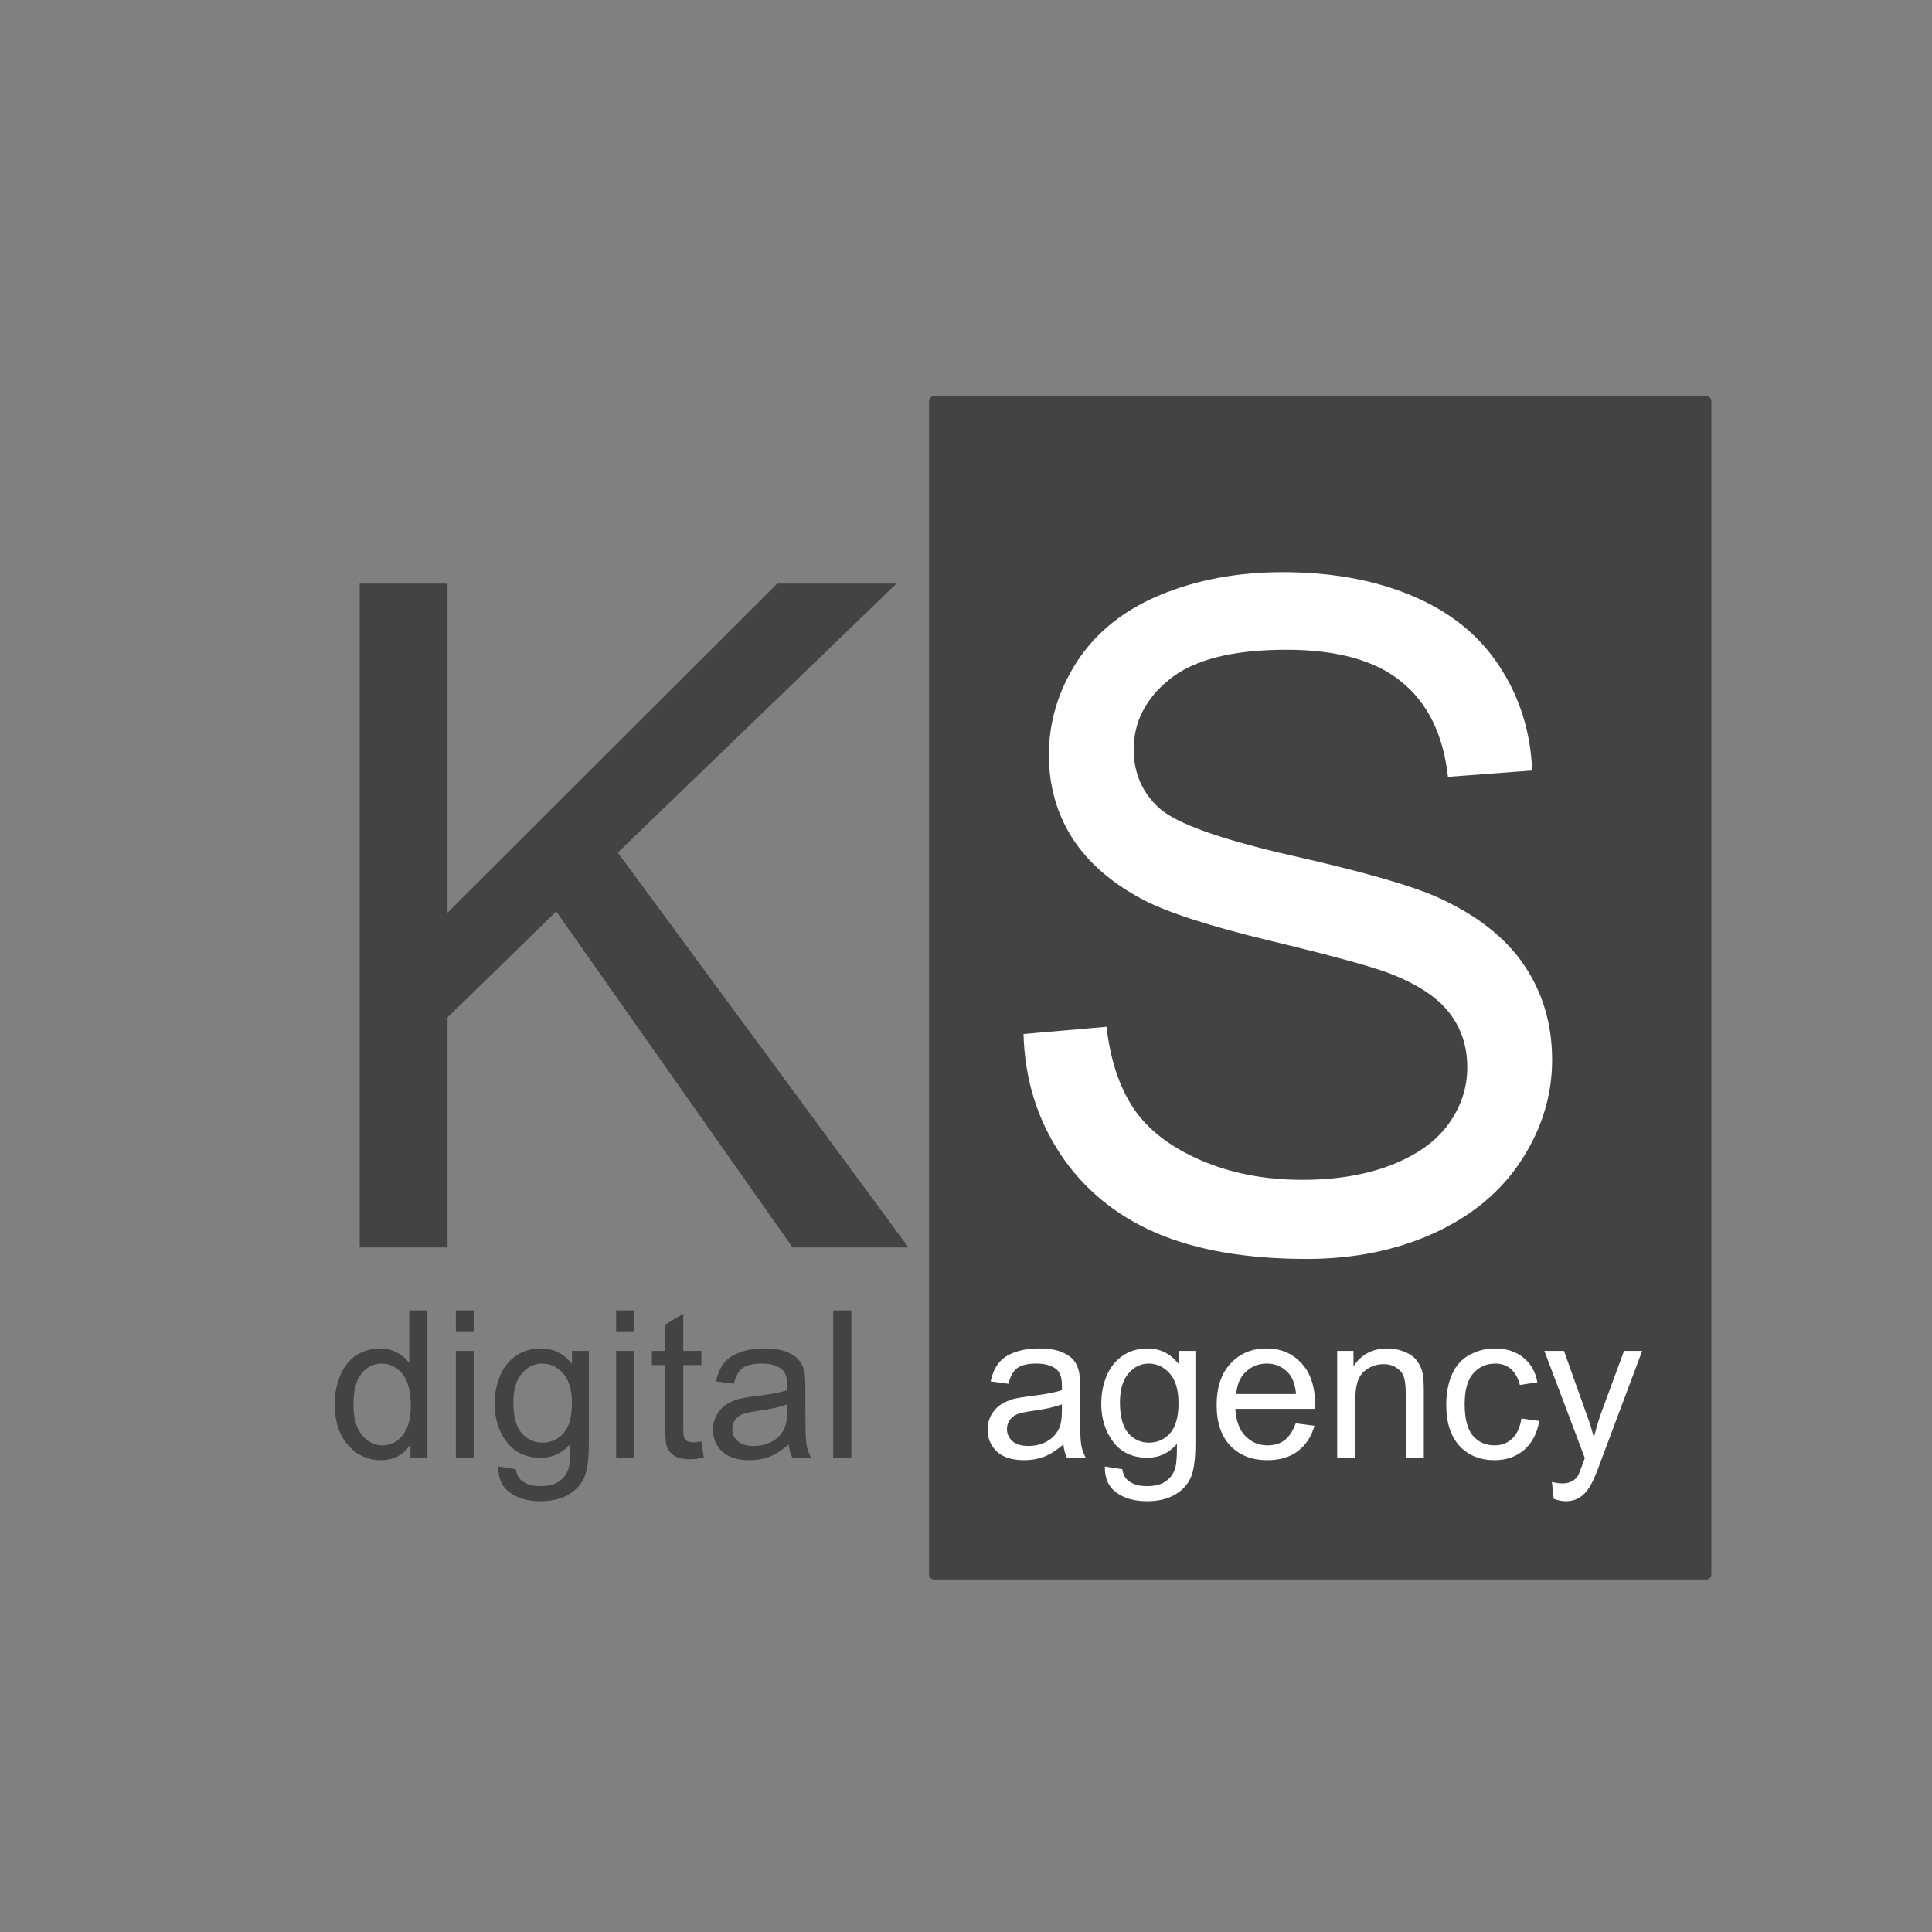<svg width="240" height="240" viewBox="0 0 240 240" fill="none" xmlns="http://www.w3.org/2000/svg">
<rect x="0" y="0" width="240" height="240" fill="#808080" stroke="none"/>
<path fill-rule="evenodd" clip-rule="evenodd" d="M116.041 49.84H211.965V195.578H116.041V49.84Z" fill="#434343"/>
<path fill-rule="evenodd" clip-rule="evenodd" d="M116.041 49.84H211.965V195.578H116.041V49.84Z" stroke="#434343" stroke-width="1.263" stroke-miterlimit="10" stroke-linejoin="round"/>
<path d="M50.993 181.087V179.399C50.168 180.724 48.931 181.387 47.281 181.387C46.231 181.387 45.256 181.099 44.356 180.524C43.481 179.924 42.793 179.112 42.293 178.087C41.818 177.037 41.581 175.837 41.581 174.487C41.581 173.162 41.806 171.962 42.256 170.887C42.706 169.787 43.368 168.949 44.243 168.374C45.118 167.799 46.106 167.512 47.206 167.512C48.006 167.512 48.718 167.687 49.343 168.037C49.968 168.362 50.468 168.799 50.843 169.349V162.787H53.093V181.087H50.993ZM43.906 174.487C43.906 176.162 44.256 177.424 44.956 178.274C45.681 179.124 46.531 179.549 47.506 179.549C48.481 179.549 49.306 179.149 49.981 178.349C50.681 177.524 51.031 176.299 51.031 174.674C51.031 172.849 50.681 171.512 49.981 170.662C49.281 169.812 48.418 169.387 47.393 169.387C46.418 169.387 45.593 169.799 44.918 170.624C44.243 171.424 43.906 172.712 43.906 174.487ZM56.629 165.374V162.787H58.879V165.374H56.629ZM56.629 181.087V167.812H58.879V181.087H56.629ZM61.899 182.174L64.074 182.512C64.174 183.187 64.436 183.674 64.861 183.974C65.411 184.399 66.161 184.612 67.111 184.612C68.161 184.612 68.961 184.399 69.511 183.974C70.086 183.574 70.474 182.999 70.674 182.249C70.799 181.774 70.861 180.812 70.861 179.362C69.861 180.512 68.636 181.087 67.186 181.087C65.361 181.087 63.949 180.437 62.949 179.137C61.949 177.812 61.449 176.224 61.449 174.374C61.449 173.124 61.674 171.962 62.124 170.887C62.599 169.812 63.261 168.987 64.111 168.412C64.986 167.812 66.011 167.512 67.186 167.512C68.761 167.512 70.049 168.149 71.049 169.424V167.812H73.149V179.287C73.149 181.362 72.936 182.824 72.511 183.674C72.086 184.549 71.411 185.237 70.486 185.737C69.586 186.237 68.474 186.487 67.149 186.487C65.574 186.487 64.299 186.124 63.324 185.399C62.349 184.699 61.874 183.624 61.899 182.174ZM63.774 174.224C63.774 175.949 64.111 177.212 64.786 178.012C65.486 178.812 66.349 179.212 67.374 179.212C68.424 179.212 69.299 178.824 69.999 178.049C70.699 177.249 71.049 175.999 71.049 174.299C71.049 172.674 70.686 171.449 69.961 170.624C69.236 169.799 68.361 169.387 67.336 169.387C66.361 169.387 65.524 169.799 64.824 170.624C64.124 171.424 63.774 172.624 63.774 174.224ZM76.535 165.374V162.787H78.785V165.374H76.535ZM76.535 181.087V167.812H78.785V181.087H76.535ZM87.129 179.062L87.429 181.049C86.804 181.199 86.242 181.274 85.742 181.274C84.942 181.274 84.317 181.149 83.867 180.899C83.417 180.624 83.092 180.274 82.892 179.849C82.717 179.424 82.629 178.537 82.629 177.187V169.574H80.979V167.812H82.629V164.549L84.879 163.199V167.812H87.129V169.574H84.879V177.337C84.879 177.962 84.917 178.374 84.992 178.574C85.067 178.749 85.192 178.899 85.367 179.024C85.542 179.124 85.804 179.174 86.154 179.174C86.404 179.174 86.729 179.137 87.129 179.062ZM97.985 179.437C97.135 180.162 96.322 180.674 95.547 180.974C94.797 181.249 93.985 181.387 93.11 181.387C91.635 181.387 90.51 181.037 89.735 180.337C88.96 179.612 88.572 178.699 88.572 177.599C88.572 176.949 88.71 176.362 88.985 175.837C89.285 175.287 89.672 174.849 90.147 174.524C90.647 174.199 91.197 173.949 91.797 173.774C92.222 173.674 92.885 173.562 93.785 173.437C95.585 173.237 96.922 172.987 97.797 172.687C97.797 172.362 97.797 172.162 97.797 172.087C97.797 171.162 97.585 170.512 97.16 170.137C96.585 169.637 95.735 169.387 94.61 169.387C93.56 169.387 92.772 169.574 92.247 169.949C91.747 170.324 91.385 170.974 91.16 171.899L88.947 171.599C89.147 170.674 89.472 169.924 89.922 169.349C90.397 168.749 91.06 168.299 91.91 167.999C92.785 167.674 93.785 167.512 94.91 167.512C96.06 167.512 96.985 167.649 97.685 167.924C98.385 168.199 98.897 168.537 99.222 168.937C99.572 169.337 99.81 169.849 99.935 170.474C100.01 170.849 100.047 171.537 100.047 172.537V175.537C100.047 177.612 100.097 178.937 100.197 179.512C100.297 180.062 100.485 180.587 100.76 181.087H98.435C98.185 180.612 98.035 180.062 97.985 179.437ZM97.797 174.449C96.972 174.774 95.747 175.049 94.122 175.274C93.197 175.399 92.535 175.549 92.135 175.724C91.76 175.899 91.472 176.149 91.272 176.474C91.072 176.774 90.972 177.124 90.972 177.524C90.972 178.124 91.197 178.624 91.647 179.024C92.097 179.424 92.76 179.624 93.635 179.624C94.485 179.624 95.247 179.437 95.922 179.062C96.597 178.687 97.097 178.162 97.422 177.487C97.672 176.987 97.797 176.237 97.797 175.237V174.449ZM103.508 181.087V162.787H105.758V181.087H103.508Z" fill="#434343"/>
<path d="M132.101 179.437C131.251 180.162 130.439 180.674 129.664 180.974C128.914 181.249 128.101 181.387 127.226 181.387C125.751 181.387 124.626 181.037 123.851 180.337C123.076 179.612 122.689 178.699 122.689 177.599C122.689 176.949 122.826 176.362 123.101 175.837C123.401 175.287 123.789 174.849 124.264 174.524C124.764 174.199 125.314 173.949 125.914 173.774C126.339 173.674 127.001 173.562 127.901 173.437C129.701 173.237 131.039 172.987 131.914 172.687C131.914 172.362 131.914 172.162 131.914 172.087C131.914 171.162 131.701 170.512 131.276 170.137C130.701 169.637 129.851 169.387 128.726 169.387C127.676 169.387 126.889 169.574 126.364 169.949C125.864 170.324 125.501 170.974 125.276 171.899L123.064 171.599C123.264 170.674 123.589 169.924 124.039 169.349C124.514 168.749 125.176 168.299 126.026 167.999C126.901 167.674 127.901 167.512 129.026 167.512C130.176 167.512 131.101 167.649 131.801 167.924C132.501 168.199 133.014 168.537 133.339 168.937C133.689 169.337 133.926 169.849 134.051 170.474C134.126 170.849 134.164 171.537 134.164 172.537V175.537C134.164 177.612 134.214 178.937 134.314 179.512C134.414 180.062 134.601 180.587 134.876 181.087H132.551C132.301 180.612 132.151 180.062 132.101 179.437ZM131.914 174.449C131.089 174.774 129.864 175.049 128.239 175.274C127.314 175.399 126.651 175.549 126.251 175.724C125.876 175.899 125.589 176.149 125.389 176.474C125.189 176.774 125.089 177.124 125.089 177.524C125.089 178.124 125.314 178.624 125.764 179.024C126.214 179.424 126.876 179.624 127.751 179.624C128.601 179.624 129.364 179.437 130.039 179.062C130.714 178.687 131.214 178.162 131.539 177.487C131.789 176.987 131.914 176.237 131.914 175.237V174.449ZM137.25 182.174L139.425 182.512C139.525 183.187 139.787 183.674 140.212 183.974C140.762 184.399 141.512 184.612 142.462 184.612C143.512 184.612 144.312 184.399 144.862 183.974C145.437 183.574 145.825 182.999 146.025 182.249C146.15 181.774 146.212 180.812 146.212 179.362C145.212 180.512 143.987 181.087 142.537 181.087C140.712 181.087 139.3 180.437 138.3 179.137C137.3 177.812 136.8 176.224 136.8 174.374C136.8 173.124 137.025 171.962 137.475 170.887C137.95 169.812 138.612 168.987 139.462 168.412C140.337 167.812 141.362 167.512 142.537 167.512C144.112 167.512 145.4 168.149 146.4 169.424V167.812H148.5V179.287C148.5 181.362 148.287 182.824 147.862 183.674C147.437 184.549 146.762 185.237 145.837 185.737C144.937 186.237 143.825 186.487 142.5 186.487C140.925 186.487 139.65 186.124 138.675 185.399C137.7 184.699 137.225 183.624 137.25 182.174ZM139.125 174.224C139.125 175.949 139.462 177.212 140.137 178.012C140.837 178.812 141.7 179.212 142.725 179.212C143.775 179.212 144.65 178.824 145.35 178.049C146.05 177.249 146.4 175.999 146.4 174.299C146.4 172.674 146.037 171.449 145.312 170.624C144.587 169.799 143.712 169.387 142.687 169.387C141.712 169.387 140.875 169.799 140.175 170.624C139.475 171.424 139.125 172.624 139.125 174.224ZM160.961 176.812L163.286 177.112C162.911 178.462 162.224 179.512 161.224 180.262C160.249 181.012 158.986 181.387 157.436 181.387C155.511 181.387 153.974 180.787 152.824 179.587C151.699 178.387 151.136 176.712 151.136 174.562C151.136 172.337 151.711 170.612 152.861 169.387C154.011 168.137 155.499 167.512 157.324 167.512C159.099 167.512 160.549 168.124 161.674 169.349C162.799 170.549 163.361 172.249 163.361 174.449C163.361 174.574 163.361 174.762 163.361 175.012H153.461C153.536 176.487 153.949 177.612 154.699 178.387C155.449 179.162 156.374 179.549 157.474 179.549C158.299 179.549 158.999 179.337 159.574 178.912C160.149 178.462 160.611 177.762 160.961 176.812ZM153.574 173.174H160.999C160.899 172.074 160.611 171.237 160.136 170.662C159.411 169.812 158.486 169.387 157.361 169.387C156.336 169.387 155.461 169.737 154.736 170.437C154.036 171.112 153.649 172.024 153.574 173.174ZM166.11 181.087V167.812H168.135V169.724C169.11 168.249 170.51 167.512 172.335 167.512C173.135 167.512 173.872 167.662 174.547 167.962C175.222 168.237 175.722 168.612 176.047 169.087C176.397 169.562 176.635 170.112 176.76 170.737C176.835 171.162 176.872 171.899 176.872 172.949V181.087H174.622V173.024C174.622 172.099 174.535 171.412 174.36 170.962C174.185 170.512 173.872 170.149 173.422 169.874C172.997 169.599 172.485 169.462 171.885 169.462C170.935 169.462 170.11 169.774 169.41 170.399C168.71 170.999 168.36 172.149 168.36 173.849V181.087H166.11ZM188.996 176.212L191.208 176.512C190.958 178.037 190.333 179.237 189.333 180.112C188.333 180.962 187.108 181.387 185.658 181.387C183.858 181.387 182.408 180.799 181.308 179.624C180.208 178.424 179.658 176.724 179.658 174.524C179.658 173.074 179.896 171.812 180.371 170.737C180.846 169.662 181.558 168.862 182.508 168.337C183.483 167.787 184.546 167.512 185.696 167.512C187.121 167.512 188.296 167.887 189.221 168.637C190.146 169.362 190.733 170.387 190.983 171.712L188.808 172.049C188.583 171.174 188.208 170.512 187.683 170.062C187.158 169.612 186.521 169.387 185.771 169.387C184.646 169.387 183.721 169.799 182.996 170.624C182.296 171.424 181.946 172.699 181.946 174.449C181.946 176.224 182.283 177.524 182.958 178.349C183.658 179.149 184.558 179.549 185.658 179.549C186.533 179.549 187.258 179.274 187.833 178.724C188.433 178.174 188.821 177.337 188.996 176.212ZM193.008 186.187L192.783 184.087C193.258 184.212 193.683 184.274 194.058 184.274C194.558 184.274 194.958 184.187 195.258 184.012C195.558 183.862 195.808 183.637 196.008 183.337C196.133 183.112 196.358 182.549 196.683 181.649C196.733 181.524 196.796 181.349 196.871 181.124L191.846 167.812H194.283L197.021 175.499C197.396 176.474 197.721 177.499 197.996 178.574C198.246 177.549 198.546 176.537 198.896 175.537L201.746 167.812H203.996L198.933 181.312C198.408 182.762 197.996 183.762 197.696 184.312C197.296 185.062 196.833 185.612 196.308 185.962C195.808 186.312 195.196 186.487 194.471 186.487C194.046 186.487 193.558 186.387 193.008 186.187Z" fill="white"/>
<path d="M44.684 154.964V72.501H55.597V113.376L96.547 72.501H111.359L76.747 105.914L112.859 154.964H98.459L69.097 113.226L55.597 126.389V154.964H44.684Z" fill="#434343"/>
<path d="M127.146 128.451L137.458 127.551C137.933 131.676 139.058 135.064 140.833 137.714C142.633 140.364 145.408 142.501 149.158 144.126C152.908 145.751 157.121 146.564 161.796 146.564C165.971 146.564 169.646 145.951 172.821 144.726C176.021 143.476 178.396 141.776 179.946 139.626C181.496 137.476 182.271 135.126 182.271 132.576C182.271 129.976 181.521 127.714 180.021 125.789C178.521 123.864 176.046 122.239 172.596 120.914C170.396 120.064 165.508 118.726 157.933 116.901C150.358 115.076 145.046 113.364 141.996 111.764C138.071 109.689 135.133 107.126 133.183 104.076C131.258 101.026 130.296 97.601 130.296 93.801C130.296 89.651 131.471 85.764 133.821 82.139C136.196 78.514 139.646 75.764 144.171 73.889C148.721 72.014 153.771 71.076 159.321 71.076C165.446 71.076 170.833 72.064 175.483 74.039C180.159 76.014 183.746 78.914 186.246 82.739C188.771 86.564 190.134 90.889 190.334 95.714L179.871 96.501C179.296 91.301 177.384 87.376 174.133 84.726C170.908 82.051 166.121 80.714 159.771 80.714C153.171 80.714 148.358 81.926 145.333 84.351C142.333 86.751 140.833 89.664 140.833 93.089C140.833 96.039 141.896 98.476 144.021 100.401C146.121 102.301 151.608 104.264 160.483 106.289C169.358 108.289 175.446 110.039 178.746 111.539C183.546 113.739 187.084 116.539 189.359 119.939C191.659 123.339 192.809 127.251 192.809 131.676C192.809 136.051 191.546 140.189 189.021 144.089C186.521 147.964 182.909 150.989 178.184 153.164C173.484 155.314 168.196 156.389 162.321 156.389C154.846 156.389 148.583 155.301 143.533 153.126C138.508 150.926 134.558 147.651 131.683 143.301C128.808 138.926 127.296 133.976 127.146 128.451Z" fill="white"/>
</svg>

